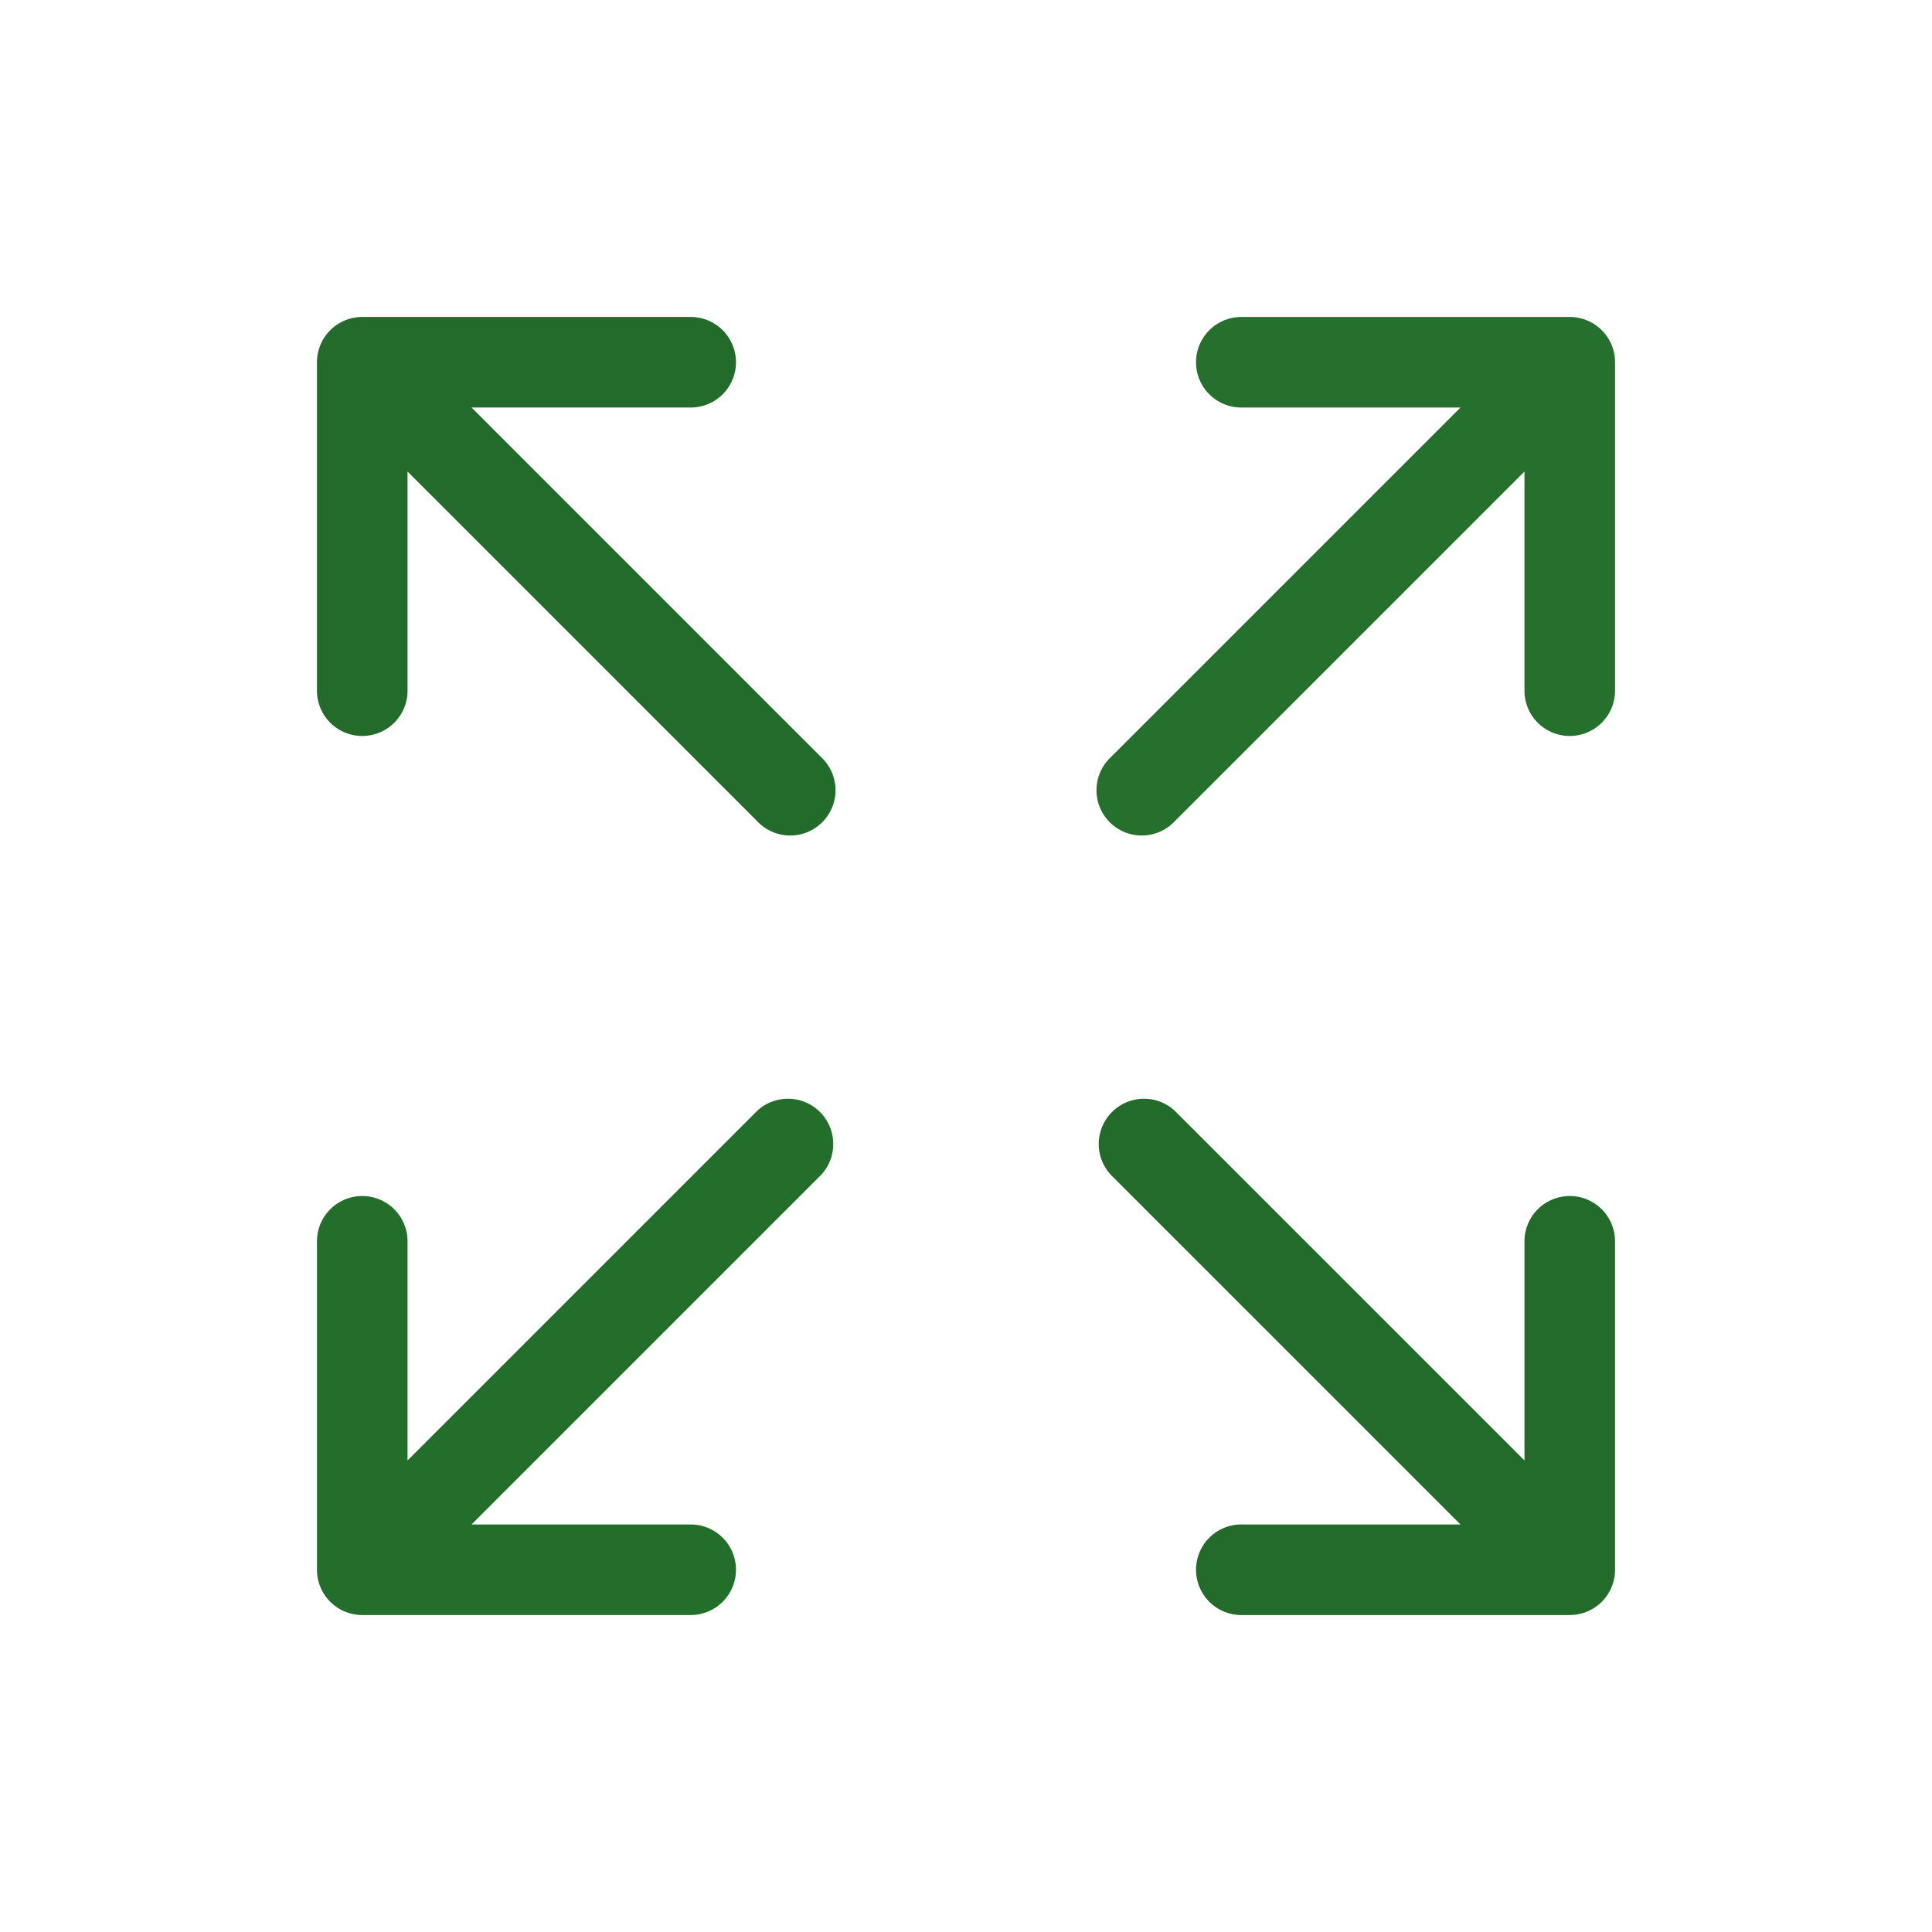 <svg xmlns="http://www.w3.org/2000/svg" viewBox="0 0 64 64"><g id="Layer_44" data-name="Layer 44"><path d="M52,10.5H41.12a1.5,1.5,0,0,0,0,3h7.26L36.8,25.08a1.5,1.5,0,1,0,2.12,2.12L50.5,15.62v7.26a1.5,1.5,0,0,0,3,0V12A1.5,1.5,0,0,0,52,10.5Z" id="id_101" style="fill: rgb(36, 112, 44);"></path><path d="M15.62,13.5h7.26a1.5,1.5,0,0,0,0-3H12A1.5,1.5,0,0,0,10.5,12V22.88a1.5,1.5,0,0,0,3,0V15.62L25.08,27.2a1.5,1.5,0,1,0,2.12-2.12Z" id="id_102" style="fill: rgb(34, 107, 42);"></path><path d="M25.08,36.8,13.5,48.38V41.12a1.5,1.5,0,0,0-3,0V52A1.5,1.5,0,0,0,12,53.5H22.88a1.5,1.5,0,0,0,0-3H15.62L27.2,38.92A1.5,1.5,0,0,0,25.08,36.8Z" id="id_103" style="fill: rgb(35, 110, 43);"></path><path d="M52,39.62a1.5,1.5,0,0,0-1.5,1.5v7.26L38.92,36.8a1.5,1.5,0,0,0-2.12,2.12L48.38,50.5H41.12a1.5,1.5,0,0,0,0,3H52A1.5,1.5,0,0,0,53.5,52V41.12A1.5,1.5,0,0,0,52,39.62Z" id="id_104" style="fill: rgb(34, 107, 42);"></path></g></svg>